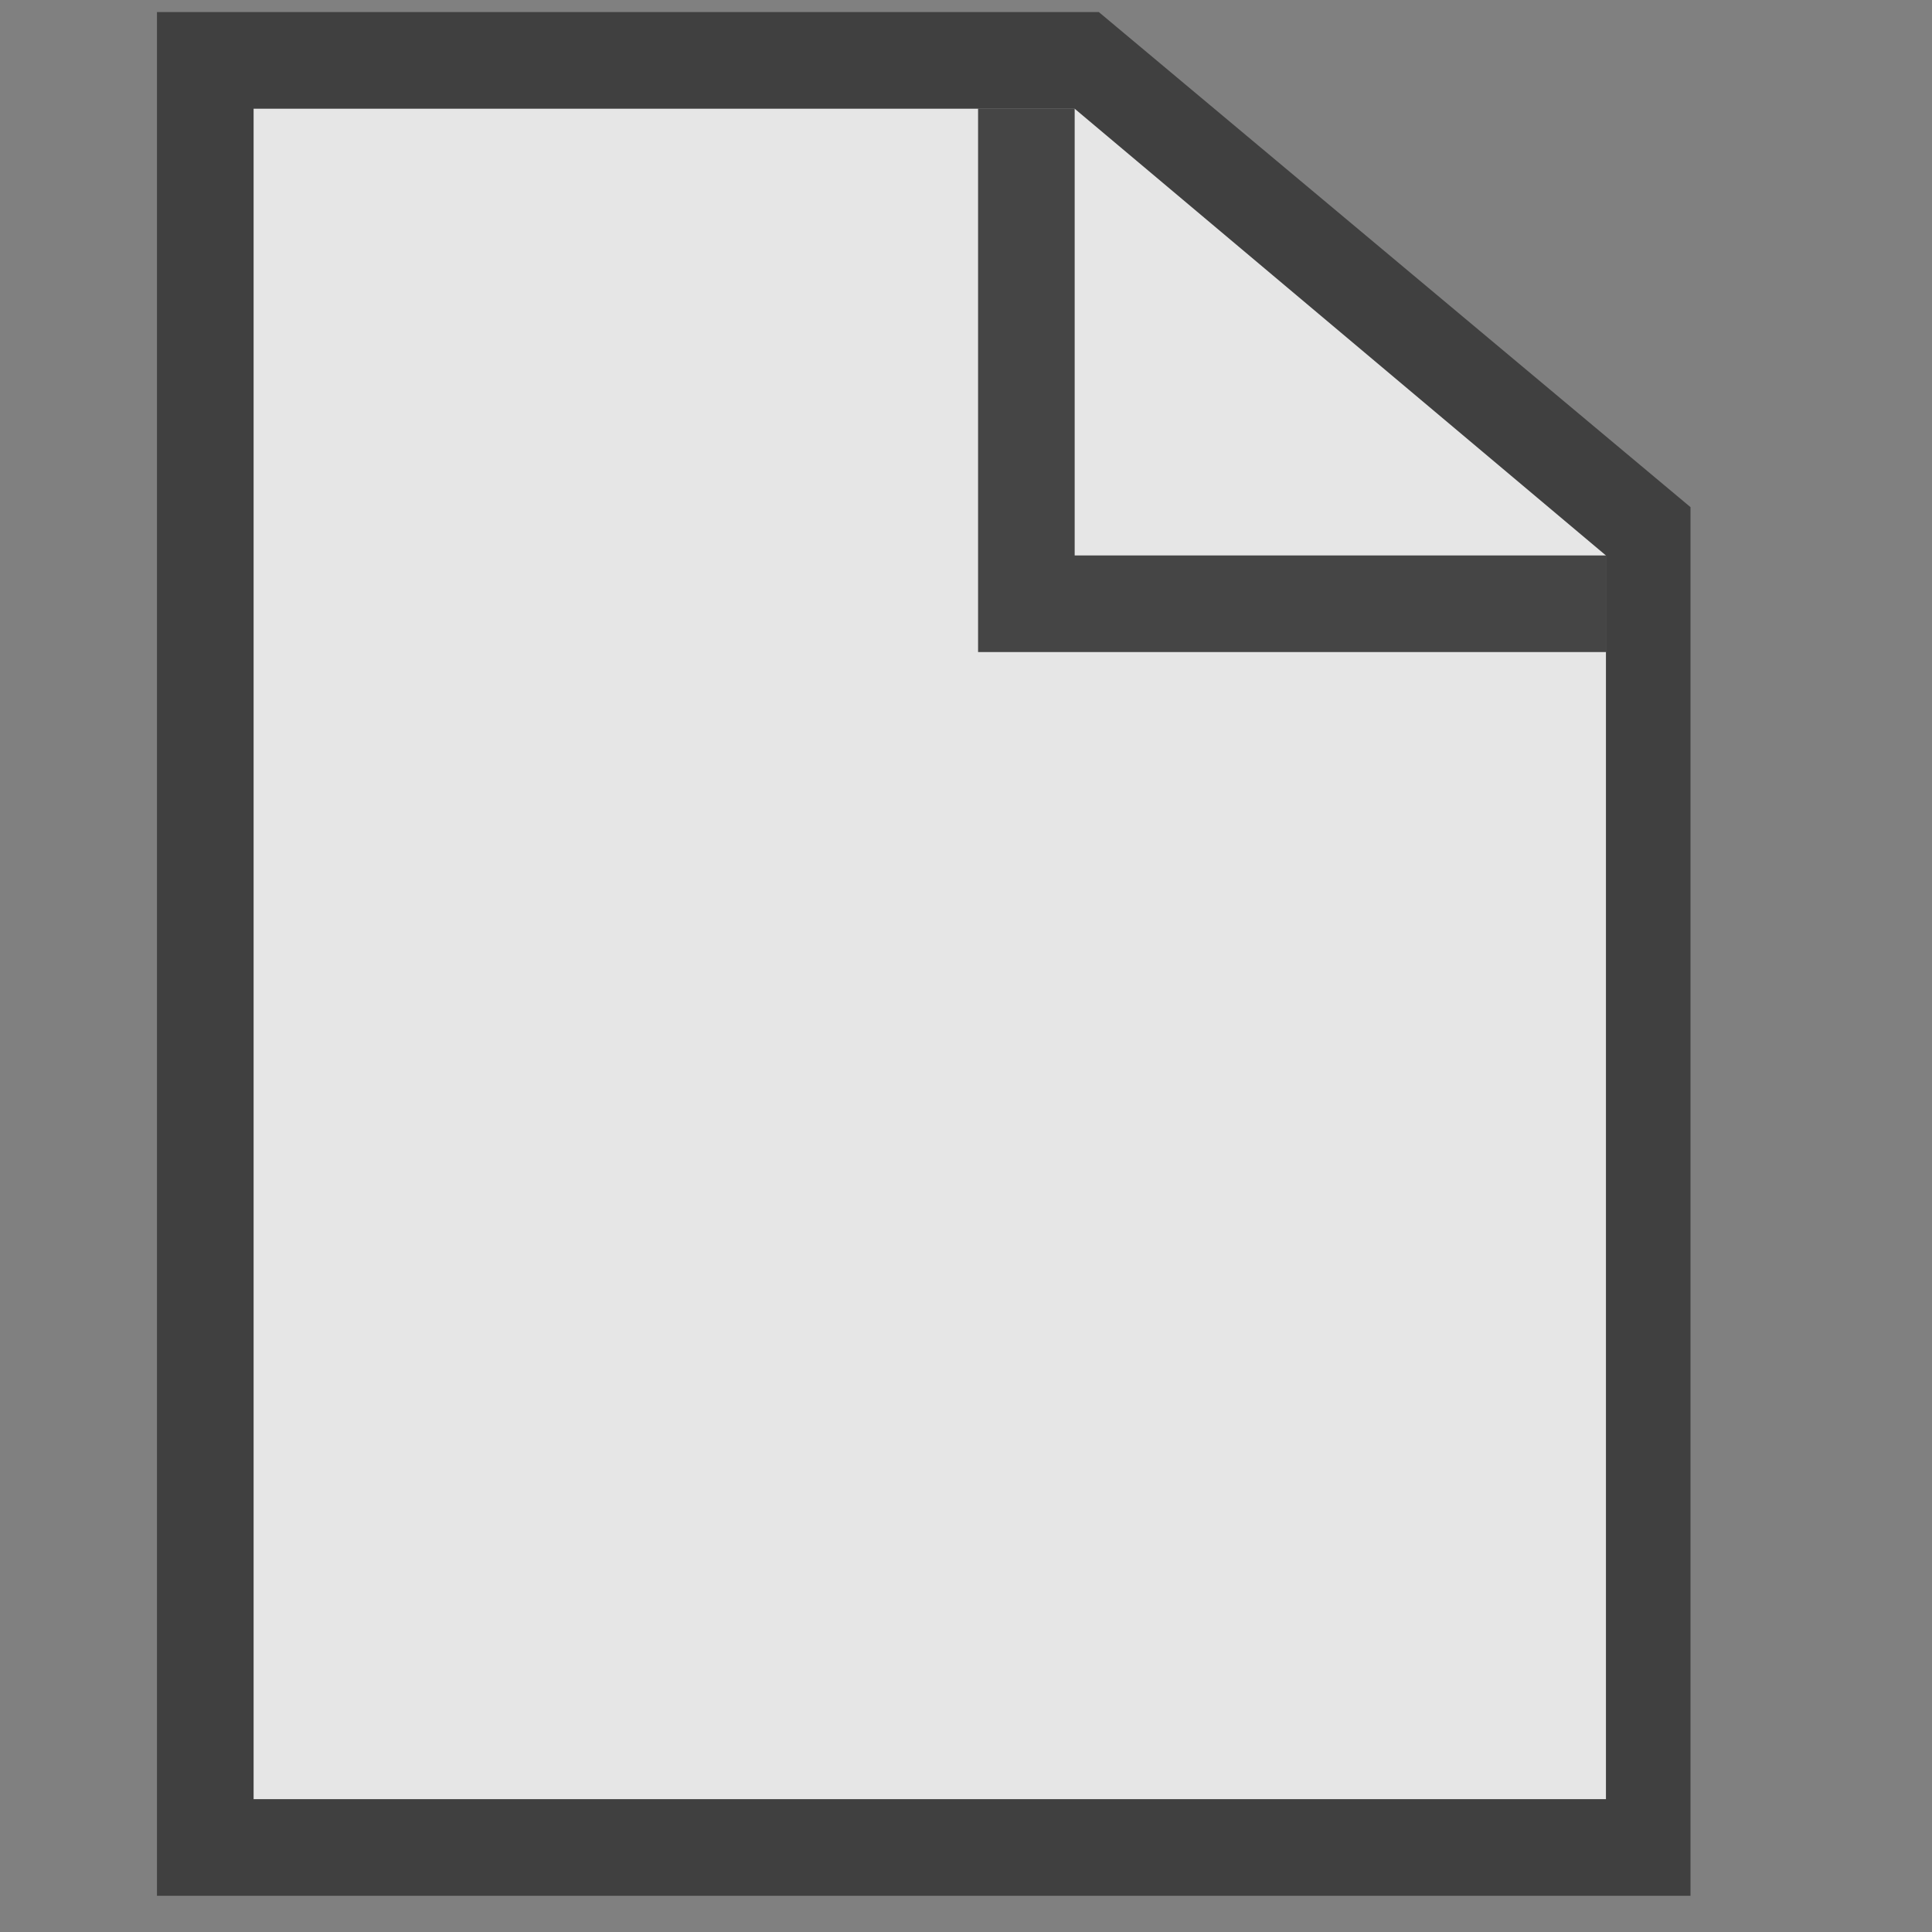 <?xml version="1.0" encoding="utf-8"?>
<!-- Generator: Adobe Illustrator 18.0.0, SVG Export Plug-In . SVG Version: 6.00 Build 0)  -->
<!DOCTYPE svg PUBLIC "-//W3C//DTD SVG 1.1//EN" "http://www.w3.org/Graphics/SVG/1.1/DTD/svg11.dtd">
<svg version="1.1" id="Layer_1" xmlns="http://www.w3.org/2000/svg" xmlns:xlink="http://www.w3.org/1999/xlink" x="0px" y="0px"
	 viewBox="0 0 16 16" enable-background="new 0 0 16 16" xml:space="preserve">
<rect x="0" y="0" width="16" height="16" fill="#808080" stroke="none"/>
<polygon opacity="0.8" fill="#FFFFFF" enable-background="new    " points="13.3,14.9 2.1,14.9 2.1,0.9 8.9,0.9 13.3,4.6 "/>
<path opacity="0.5" enable-background="new    " d="M9.1,0.1H1.3v15.6H14V4.2L9.1,0.1z M9.2,1.2l3.6,3 M13.3,4.6v10.3
	c0,0-11.2,0-11.2,0v-14l6.8,0"/>
<polygon opacity="0.7" points="8.9,4.6 8.9,0.9 8.1,0.9 8.1,5.4 8.6,5.4 8.6,5.4 13.3,5.4 13.3,4.6 "/>
</svg>
